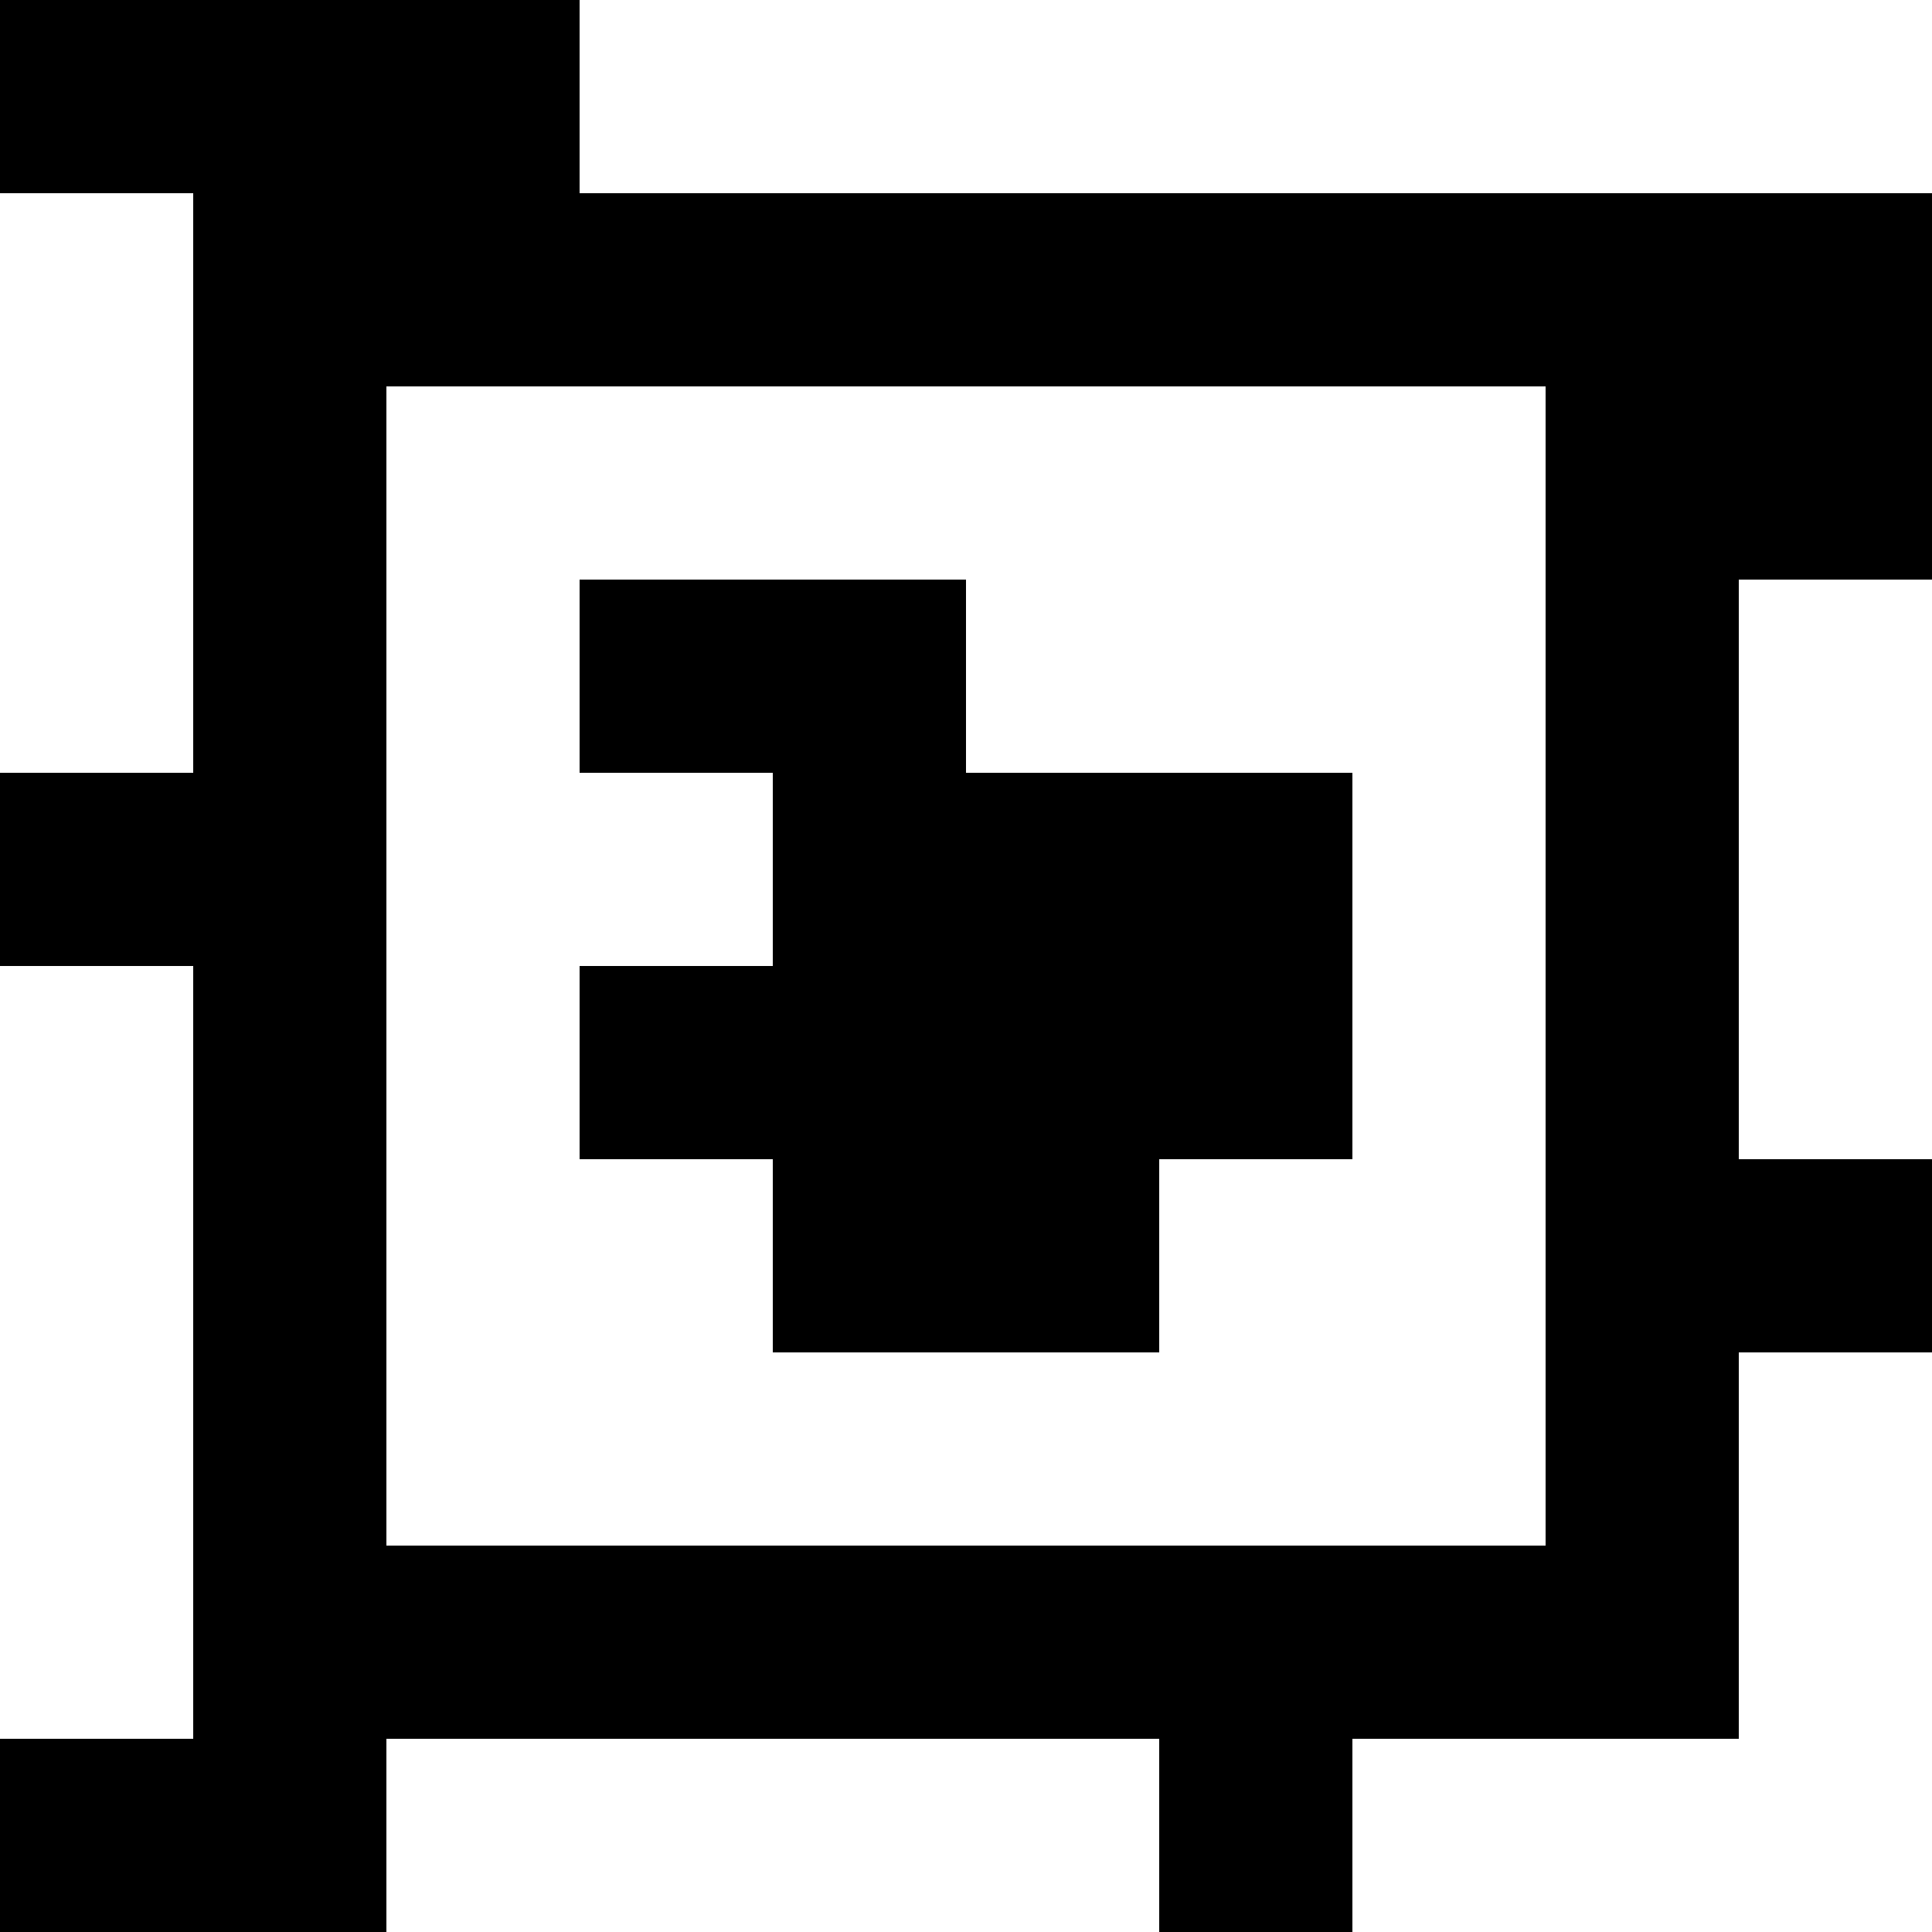 <?xml version="1.0" standalone="yes"?>
<svg xmlns="http://www.w3.org/2000/svg" width="100" height="100">
<rect width="100%" height="100%" fill="#808080" stroke="none"/>
<path style="fill:#000000; stroke:none;" d="M0 0L0 10L10 10L10 40L0 40L0 50L10 50L10 90L0 90L0 100L20 100L20 90L60 90L60 100L70 100L70 90L90 90L90 70L100 70L100 60L90 60L90 30L100 30L100 10L30 10L30 0L0 0z"/>
<path style="fill:#ffffff; stroke:none;" d="M30 0L30 10L100 10L100 0L30 0M0 10L0 40L10 40L10 10L0 10M20 20L20 80L80 80L80 20L20 20z"/>
<path style="fill:#000000; stroke:none;" d="M30 30L30 40L40 40L40 50L30 50L30 60L40 60L40 70L60 70L60 60L70 60L70 40L50 40L50 30L30 30z"/>
<path style="fill:#ffffff; stroke:none;" d="M90 30L90 60L100 60L100 30L90 30M0 50L0 90L10 90L10 50L0 50M90 70L90 90L70 90L70 100L100 100L100 70L90 70M20 90L20 100L60 100L60 90L20 90z"/>
</svg>
